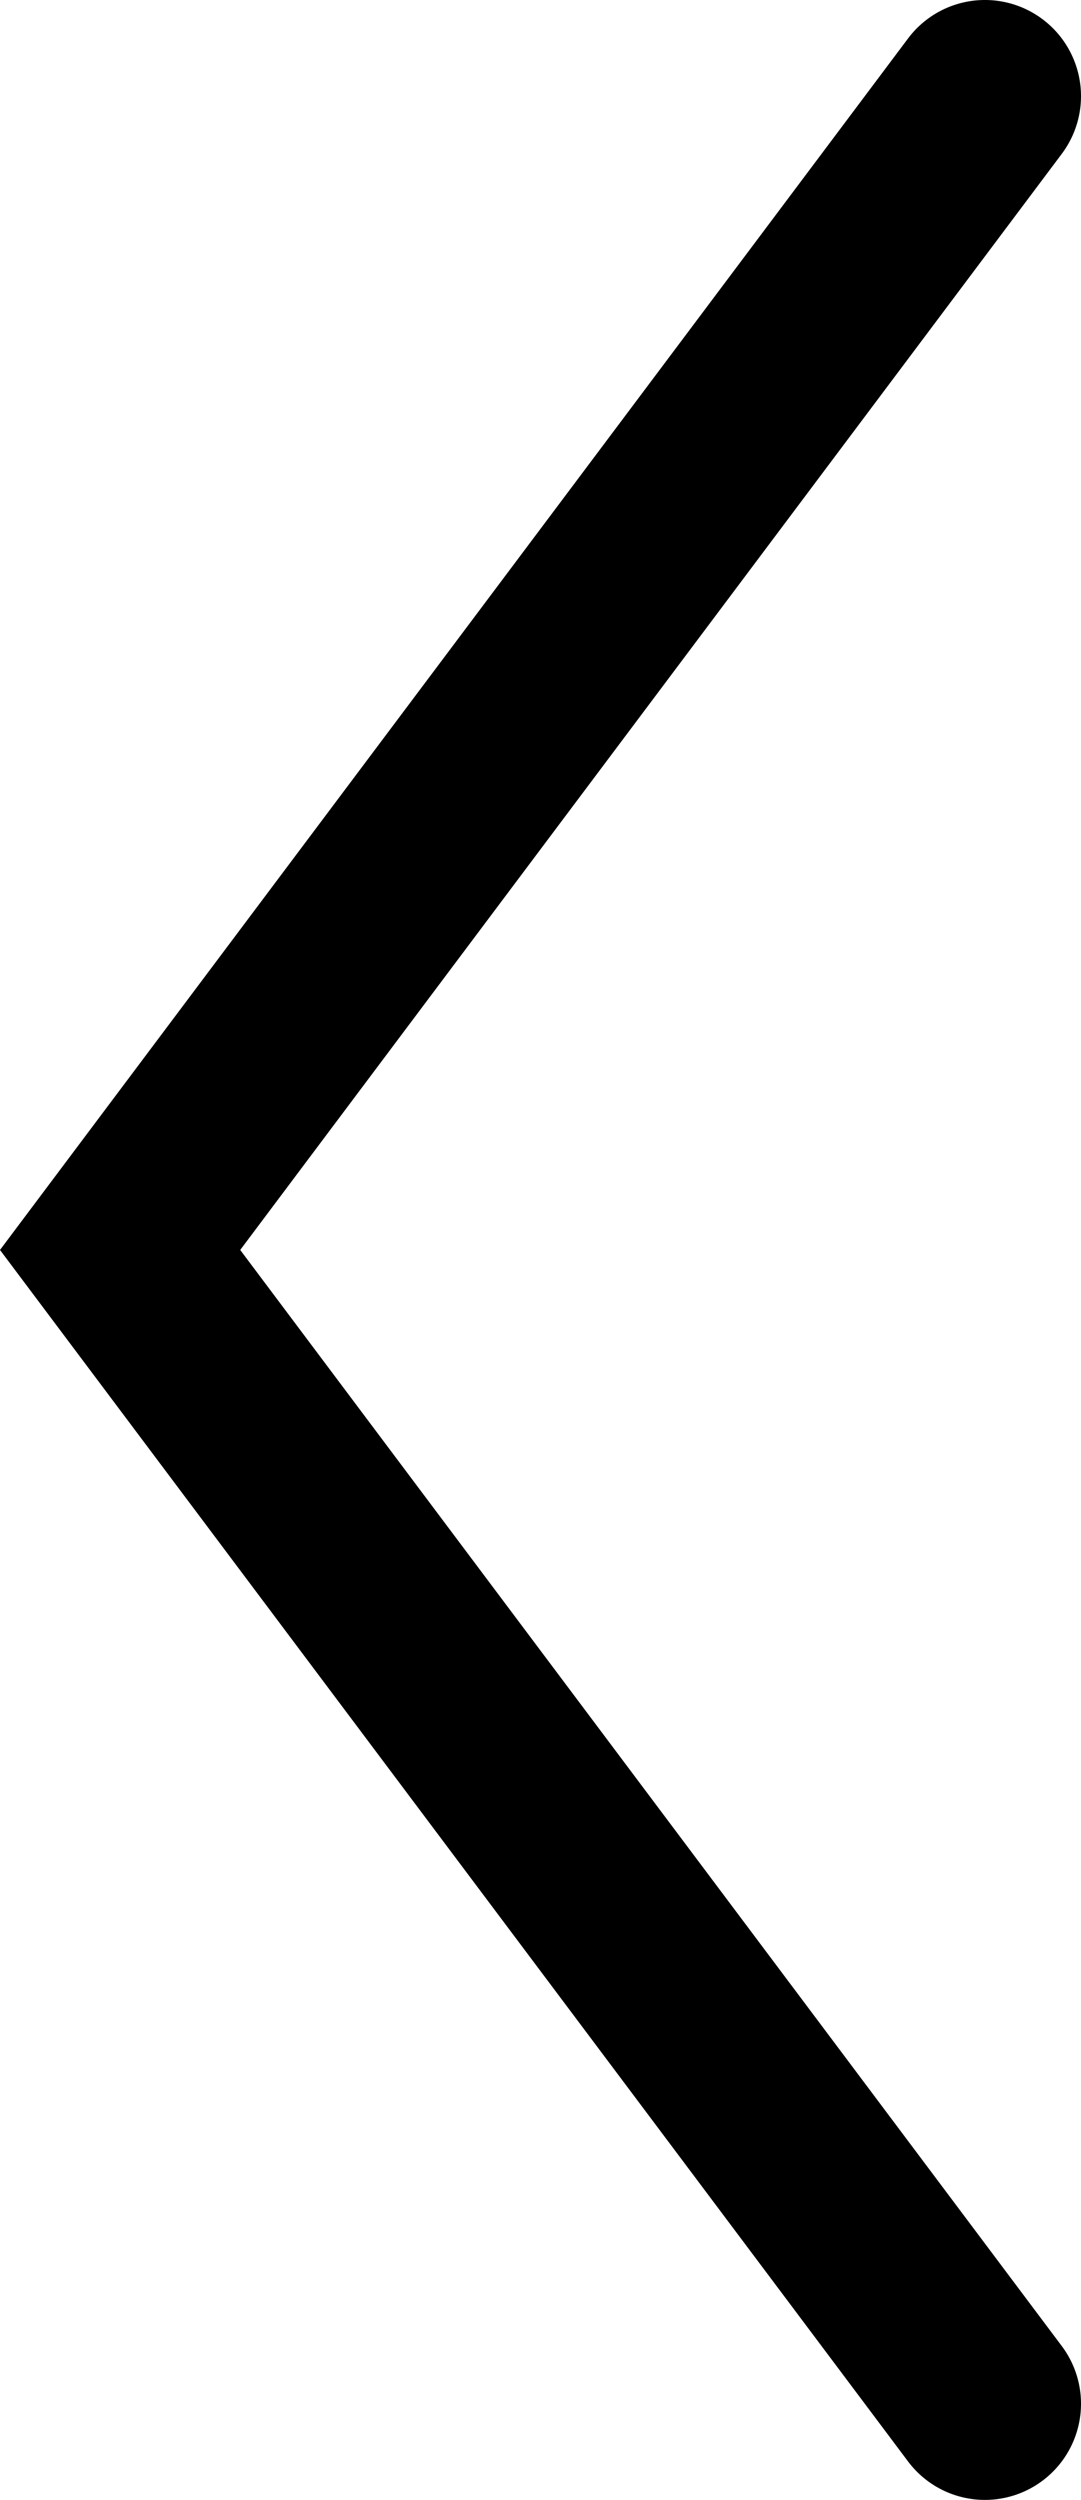 <svg id="Layer_1" data-name="Layer 1" xmlns="http://www.w3.org/2000/svg" viewBox="0 0 22.5 52"><g id="Path_287" data-name="Path 287"><path d="M20.5,52a2,2,0,0,1-1.6-.8L0,26,18.9.8a2,2,0,0,1,3.2,2.4L5,26,22.1,48.8A2,2,0,0,1,20.5,52Z"/></g></svg>